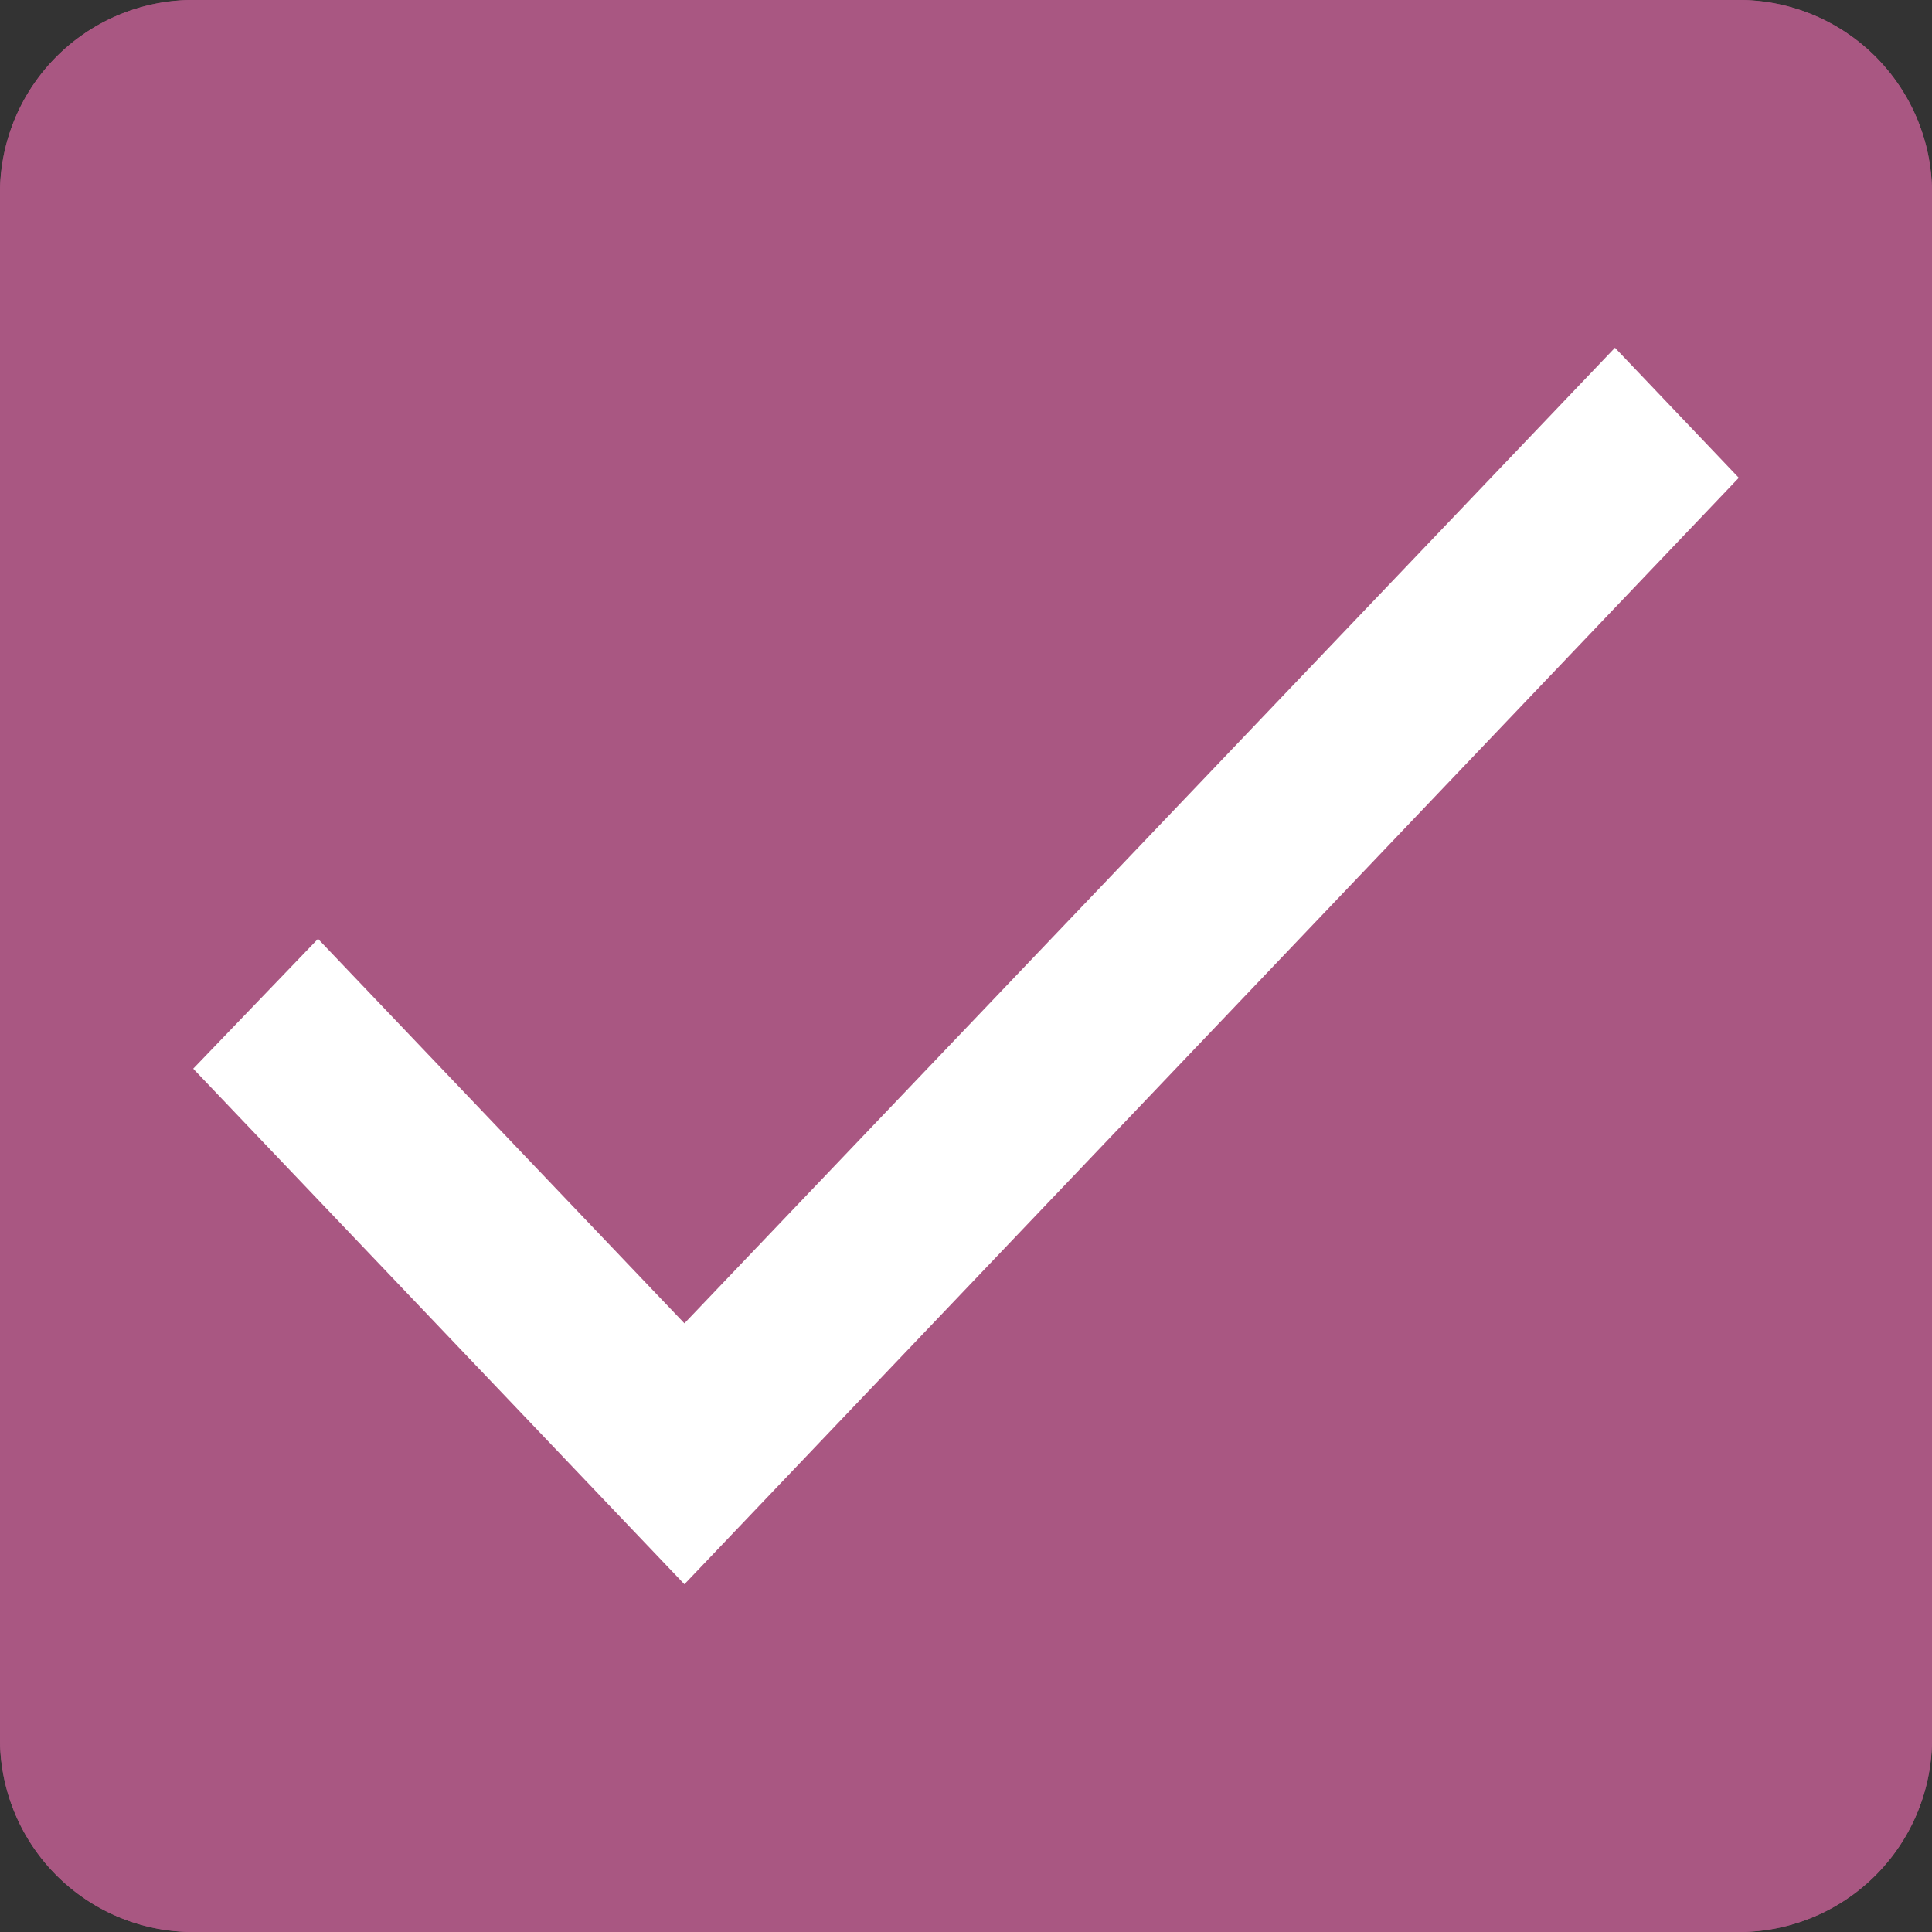 <svg xmlns="http://www.w3.org/2000/svg" viewBox="0 0 20 20"><rect x="0" y="0" width="20" height="20" fill="#333333" stroke="none"/><path class="border" d="M0 2a2 2 0 0 1 2-2h16a2 2 0 0 1 2 2v16a2 2 0 0 1-2 2H2a2 2 0 0 1-2-2V2Z" fill="#A95782"/><path class="background" fill-rule="evenodd" clip-rule="evenodd" d="M18 1H2a1 1 0 0 0-1 1v16a1 1 0 0 0 1 1h16a1 1 0 0 0 1-1V2a1 1 0 0 0-1-1ZM2 0a2 2 0 0 0-2 2v16a2 2 0 0 0 2 2h16a2 2 0 0 0 2-2V2a2 2 0 0 0-2-2H2Z" fill="#A95782"/><path class="check" d="m7.085 13.699-3.793-3.98L2 11.063 7.085 16.4 18 4.946 16.718 3.6 7.085 13.699Z" fill="#fff"/></svg>